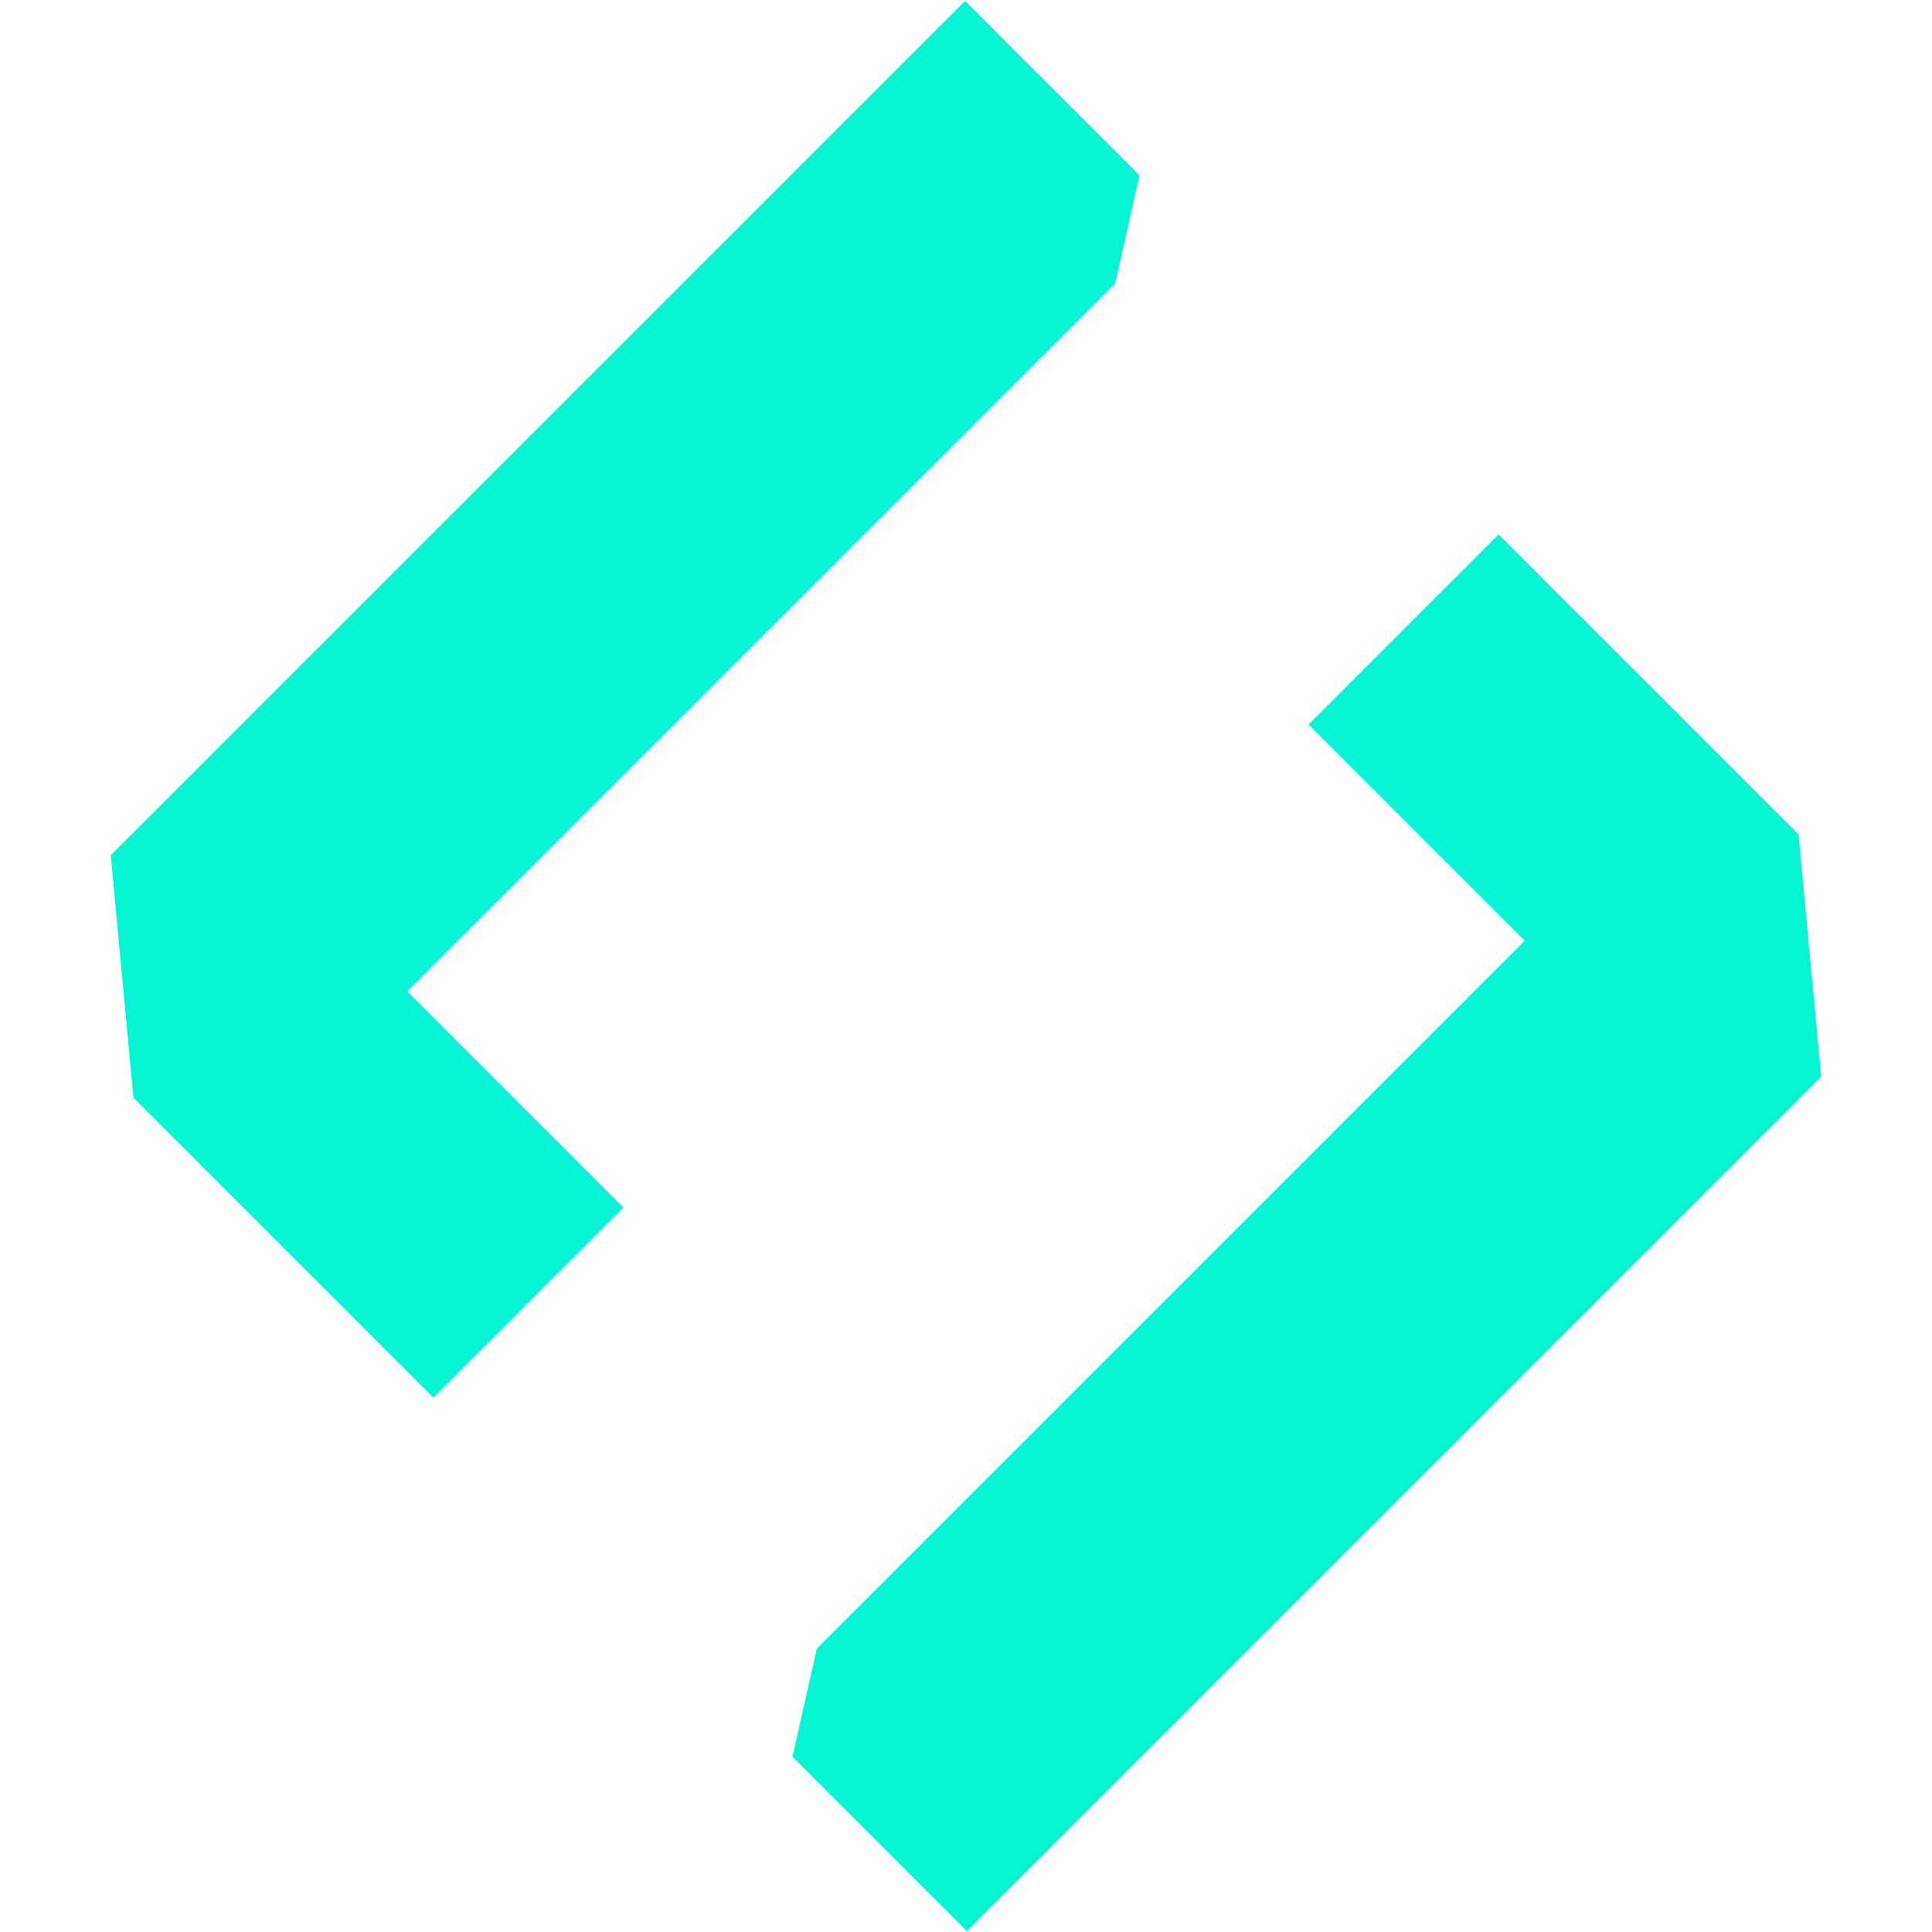 <svg width="512" height="512" viewBox="0 0 512 512" fill="none" xmlns="http://www.w3.org/2000/svg">
<path d="M165.212 320.01L114.845 370.378L35.366 290.899L29.358 226.669L255.781 0.246L301.99 46.455L295.521 75.104L107.913 262.712L165.212 320.01Z" fill="#05F4D4"/>
<path d="M346.788 191.989L397.155 141.621L476.634 221.1L482.641 285.33L256.219 511.753L210.01 465.544L216.479 436.895L404.087 249.287L346.788 191.989Z" fill="#05F4D4"/>
</svg>
